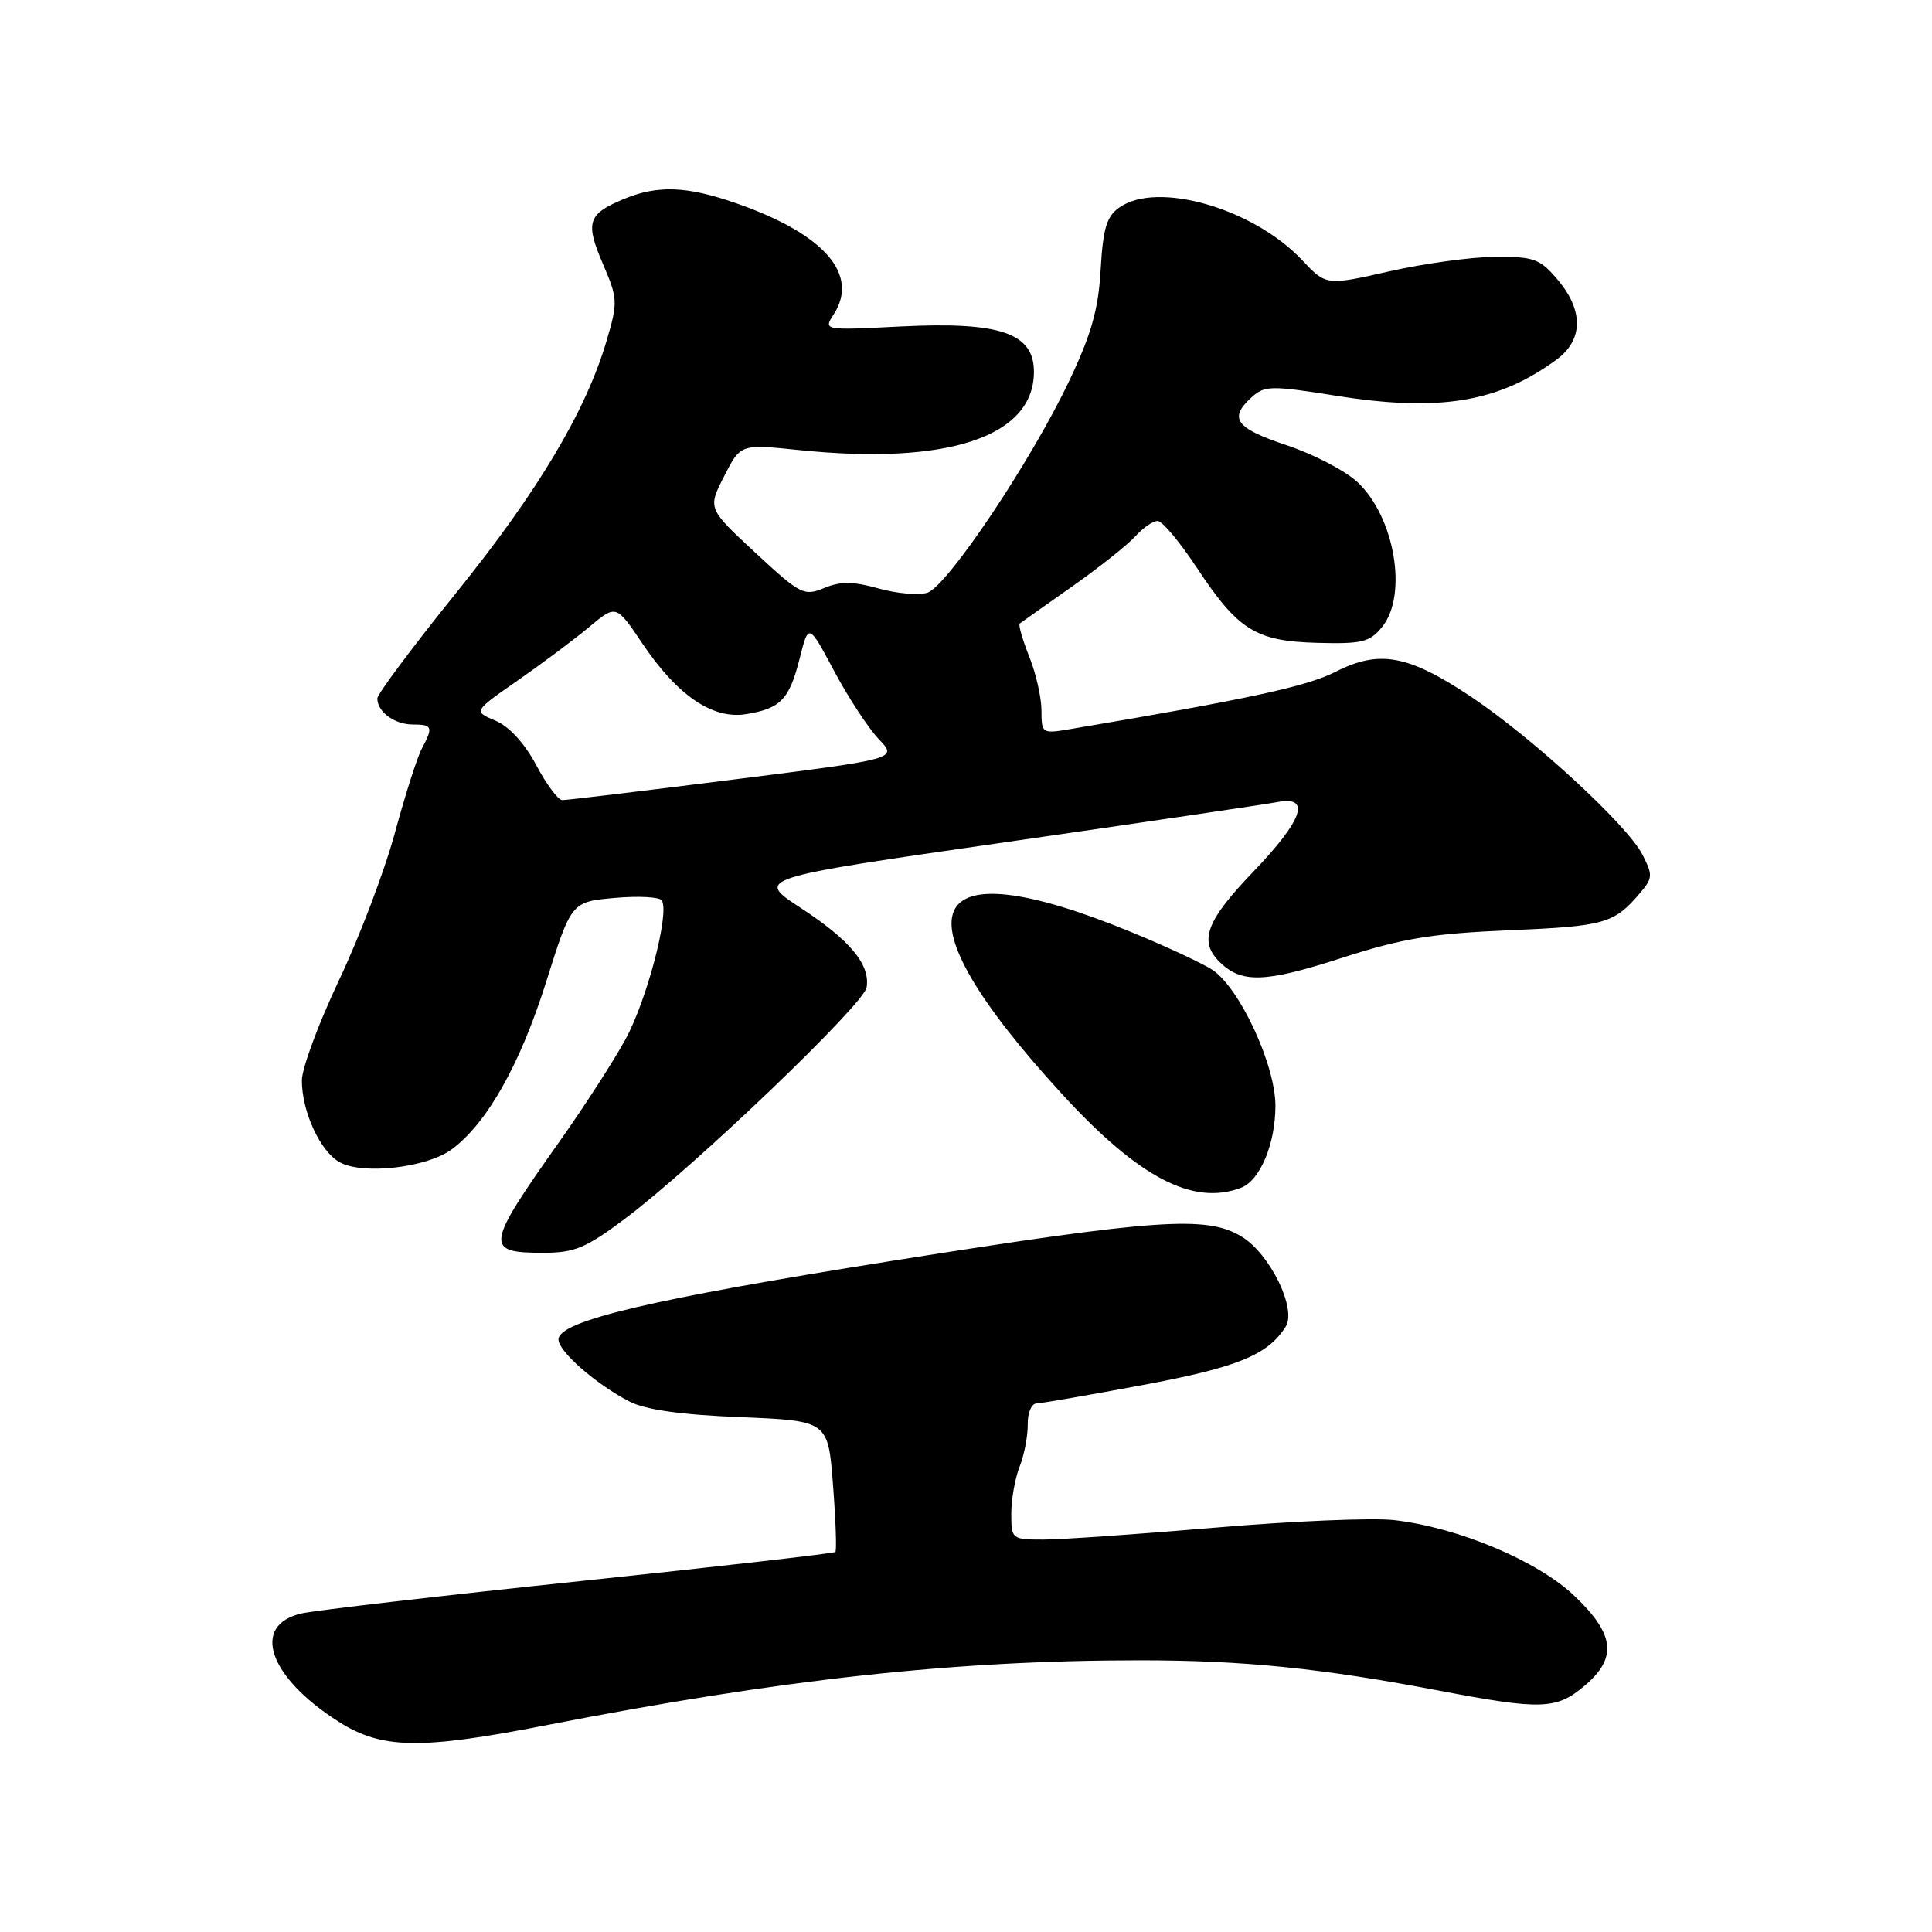 <?xml version="1.0" encoding="UTF-8" standalone="no"?>
<!DOCTYPE svg PUBLIC "-//W3C//DTD SVG 1.1//EN" "http://www.w3.org/Graphics/SVG/1.1/DTD/svg11.dtd" >
<svg xmlns="http://www.w3.org/2000/svg" xmlns:xlink="http://www.w3.org/1999/xlink" version="1.1" viewBox="0 0 256 256">
 <g >
 <path fill="currentColor"
d=" M 72.28 228.62 C 103.61 222.50 126.51 220.00 151.08 220.00 C 164.78 220.00 175.13 221.05 190.80 224.04 C 204.21 226.59 206.22 226.53 209.92 223.41 C 214.32 219.71 214.00 216.61 208.67 211.51 C 203.79 206.83 193.20 202.38 184.70 201.42 C 181.84 201.10 171.18 201.55 161.02 202.42 C 150.85 203.29 140.61 204.00 138.27 204.00 C 134.07 204.00 134.00 203.94 134.00 200.57 C 134.00 198.68 134.50 195.86 135.11 194.32 C 135.72 192.77 136.20 190.26 136.18 188.75 C 136.15 187.24 136.67 185.99 137.32 185.97 C 137.97 185.95 144.32 184.85 151.44 183.52 C 163.98 181.18 168.00 179.54 170.36 175.79 C 171.85 173.43 168.28 166.14 164.53 163.86 C 159.91 161.04 153.39 161.49 118.32 167.05 C 86.30 172.13 74.00 175.03 74.00 177.49 C 74.00 179.07 78.96 183.41 83.37 185.69 C 85.50 186.80 90.16 187.46 98.11 187.78 C 109.73 188.26 109.73 188.26 110.38 196.78 C 110.74 201.47 110.88 205.45 110.69 205.64 C 110.50 205.83 95.30 207.57 76.92 209.50 C 58.54 211.43 41.92 213.36 40.00 213.78 C 33.20 215.30 35.55 222.22 44.88 228.14 C 50.60 231.77 55.66 231.86 72.28 228.62 Z  M 82.89 161.43 C 92.05 154.54 114.45 133.09 114.83 130.85 C 115.33 127.82 112.66 124.59 106.09 120.30 C 100.08 116.37 100.08 116.37 133.29 111.59 C 151.56 108.96 167.74 106.57 169.25 106.28 C 173.79 105.41 172.65 108.65 166.00 115.58 C 159.84 122.00 158.83 124.69 161.57 127.43 C 164.46 130.32 167.57 130.23 177.64 126.98 C 185.84 124.33 189.61 123.71 200.08 123.26 C 212.65 122.73 213.88 122.38 217.32 118.32 C 219.00 116.36 219.02 115.94 217.62 113.22 C 215.57 109.27 203.09 97.78 194.92 92.32 C 186.58 86.76 182.76 86.06 176.94 89.03 C 173.15 90.96 165.38 92.64 141.75 96.62 C 138.09 97.24 138.00 97.18 138.00 94.15 C 138.00 92.44 137.27 89.21 136.37 86.98 C 135.48 84.74 134.92 82.79 135.12 82.62 C 135.33 82.46 138.44 80.26 142.04 77.73 C 145.63 75.20 149.41 72.20 150.44 71.06 C 151.47 69.93 152.80 69.01 153.40 69.03 C 154.01 69.04 156.30 71.78 158.50 75.10 C 164.06 83.52 166.35 84.95 174.54 85.18 C 180.49 85.34 181.50 85.09 183.14 83.07 C 186.57 78.84 184.81 68.49 179.87 63.88 C 178.26 62.38 174.03 60.17 170.47 58.99 C 163.71 56.74 162.76 55.43 165.86 52.63 C 167.57 51.08 168.44 51.07 177.11 52.45 C 190.68 54.61 198.56 53.32 206.25 47.65 C 209.79 45.04 209.85 41.16 206.41 37.08 C 204.07 34.30 203.27 34.00 198.16 34.03 C 195.05 34.04 188.72 34.91 184.11 35.95 C 175.72 37.85 175.72 37.85 172.52 34.45 C 166.07 27.61 153.37 23.95 148.34 27.48 C 146.63 28.67 146.16 30.23 145.84 35.73 C 145.55 40.98 144.61 44.30 141.66 50.50 C 136.63 61.10 125.51 77.70 122.88 78.54 C 121.73 78.90 118.82 78.65 116.41 77.97 C 113.04 77.03 111.37 77.02 109.21 77.91 C 106.53 79.02 106.06 78.78 100.08 73.23 C 93.77 67.37 93.77 67.37 95.95 63.11 C 98.12 58.84 98.12 58.84 105.81 59.63 C 125.59 61.67 137.00 57.88 137.00 49.27 C 137.00 44.12 132.51 42.60 119.30 43.26 C 109.10 43.78 109.10 43.78 110.48 41.64 C 113.87 36.36 109.24 31.04 97.71 26.99 C 91.03 24.64 87.16 24.49 82.59 26.40 C 77.88 28.37 77.53 29.48 79.88 34.95 C 81.86 39.55 81.89 40.03 80.38 45.14 C 77.64 54.46 71.30 65.09 60.49 78.50 C 54.72 85.65 50.00 91.97 50.00 92.55 C 50.00 94.32 52.28 96.00 54.70 96.00 C 57.31 96.00 57.43 96.32 55.89 99.20 C 55.28 100.34 53.68 105.37 52.32 110.38 C 50.96 115.40 47.63 124.17 44.92 129.88 C 42.22 135.59 40.00 141.56 40.00 143.16 C 40.00 147.34 42.47 152.65 45.06 154.03 C 48.15 155.69 56.56 154.71 59.82 152.32 C 64.50 148.89 68.91 141.08 72.36 130.13 C 75.71 119.50 75.71 119.50 81.44 118.98 C 84.59 118.70 87.41 118.85 87.70 119.32 C 88.74 121.01 85.70 132.58 82.86 137.75 C 81.28 140.64 77.35 146.72 74.14 151.25 C 64.32 165.13 64.19 166.00 71.96 166.00 C 76.16 166.00 77.61 165.39 82.89 161.43 Z  M 164.46 157.38 C 166.97 156.41 169.00 151.56 169.00 146.52 C 169.00 141.09 164.25 130.87 160.62 128.49 C 159.32 127.64 154.49 125.39 149.88 123.50 C 121.91 112.01 118.27 120.47 140.68 144.92 C 150.87 156.04 158.08 159.82 164.46 157.38 Z  M 71.04 101.36 C 69.51 98.48 67.47 96.26 65.65 95.49 C 62.72 94.26 62.72 94.26 68.61 90.16 C 71.85 87.90 76.11 84.72 78.07 83.08 C 81.64 80.09 81.64 80.09 85.14 85.30 C 89.75 92.15 94.42 95.34 98.84 94.63 C 103.42 93.90 104.59 92.69 105.96 87.25 C 107.14 82.56 107.14 82.56 110.56 88.97 C 112.44 92.49 115.10 96.54 116.46 97.96 C 118.94 100.55 118.94 100.55 97.22 103.29 C 85.27 104.80 75.05 106.03 74.50 106.02 C 73.95 106.01 72.39 103.91 71.04 101.36 Z "/>
</g>
</svg>